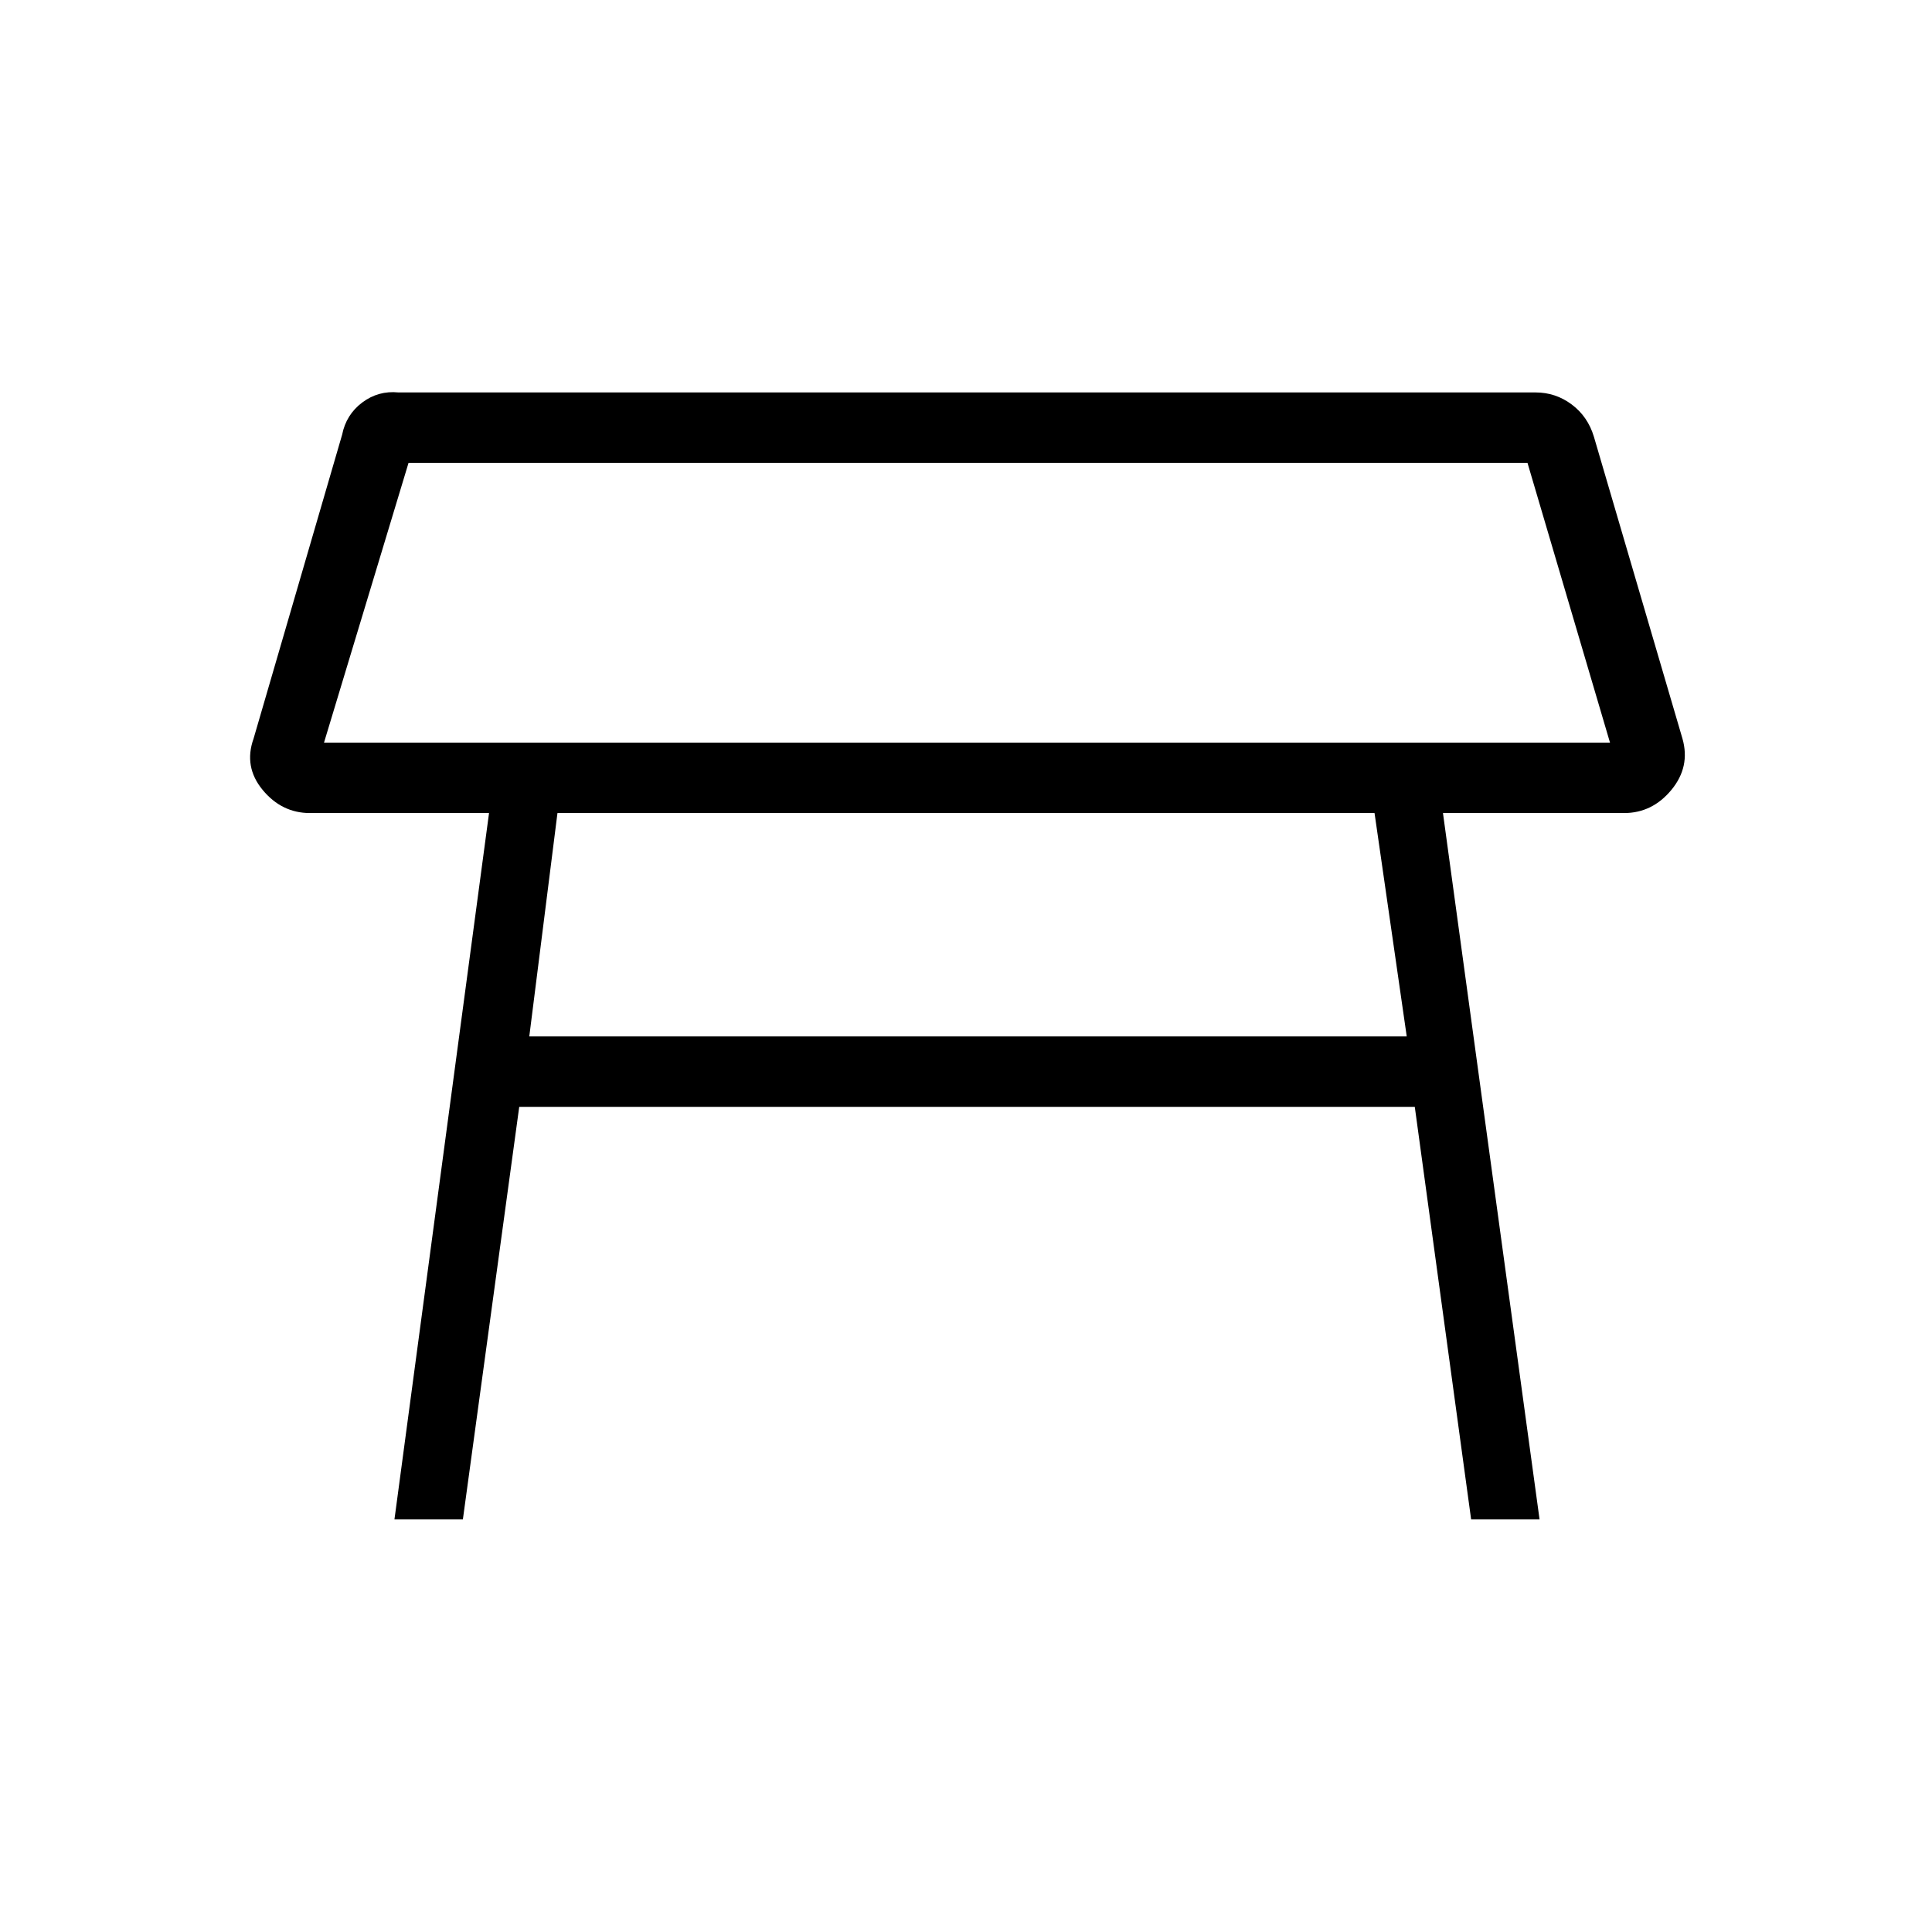 <svg xmlns="http://www.w3.org/2000/svg" height="48" width="48"><path d="M8.05 18.45H40L37.95 11.5H10.15ZM24 15ZM34.15 20.2H13.85L13.15 25.75H34.95ZM9.8 37.75 12.15 20.2H7.7Q7 20.2 6.525 19.625Q6.05 19.05 6.3 18.35L8.5 10.8Q8.6 10.3 9 10Q9.4 9.7 9.9 9.75H38.15Q38.65 9.75 39.05 10.05Q39.45 10.35 39.6 10.85L41.8 18.35Q42 19.05 41.525 19.625Q41.05 20.2 40.35 20.2H35.85L38.25 37.75H36.55L35.15 27.5H12.9L11.5 37.75Z"/></svg>